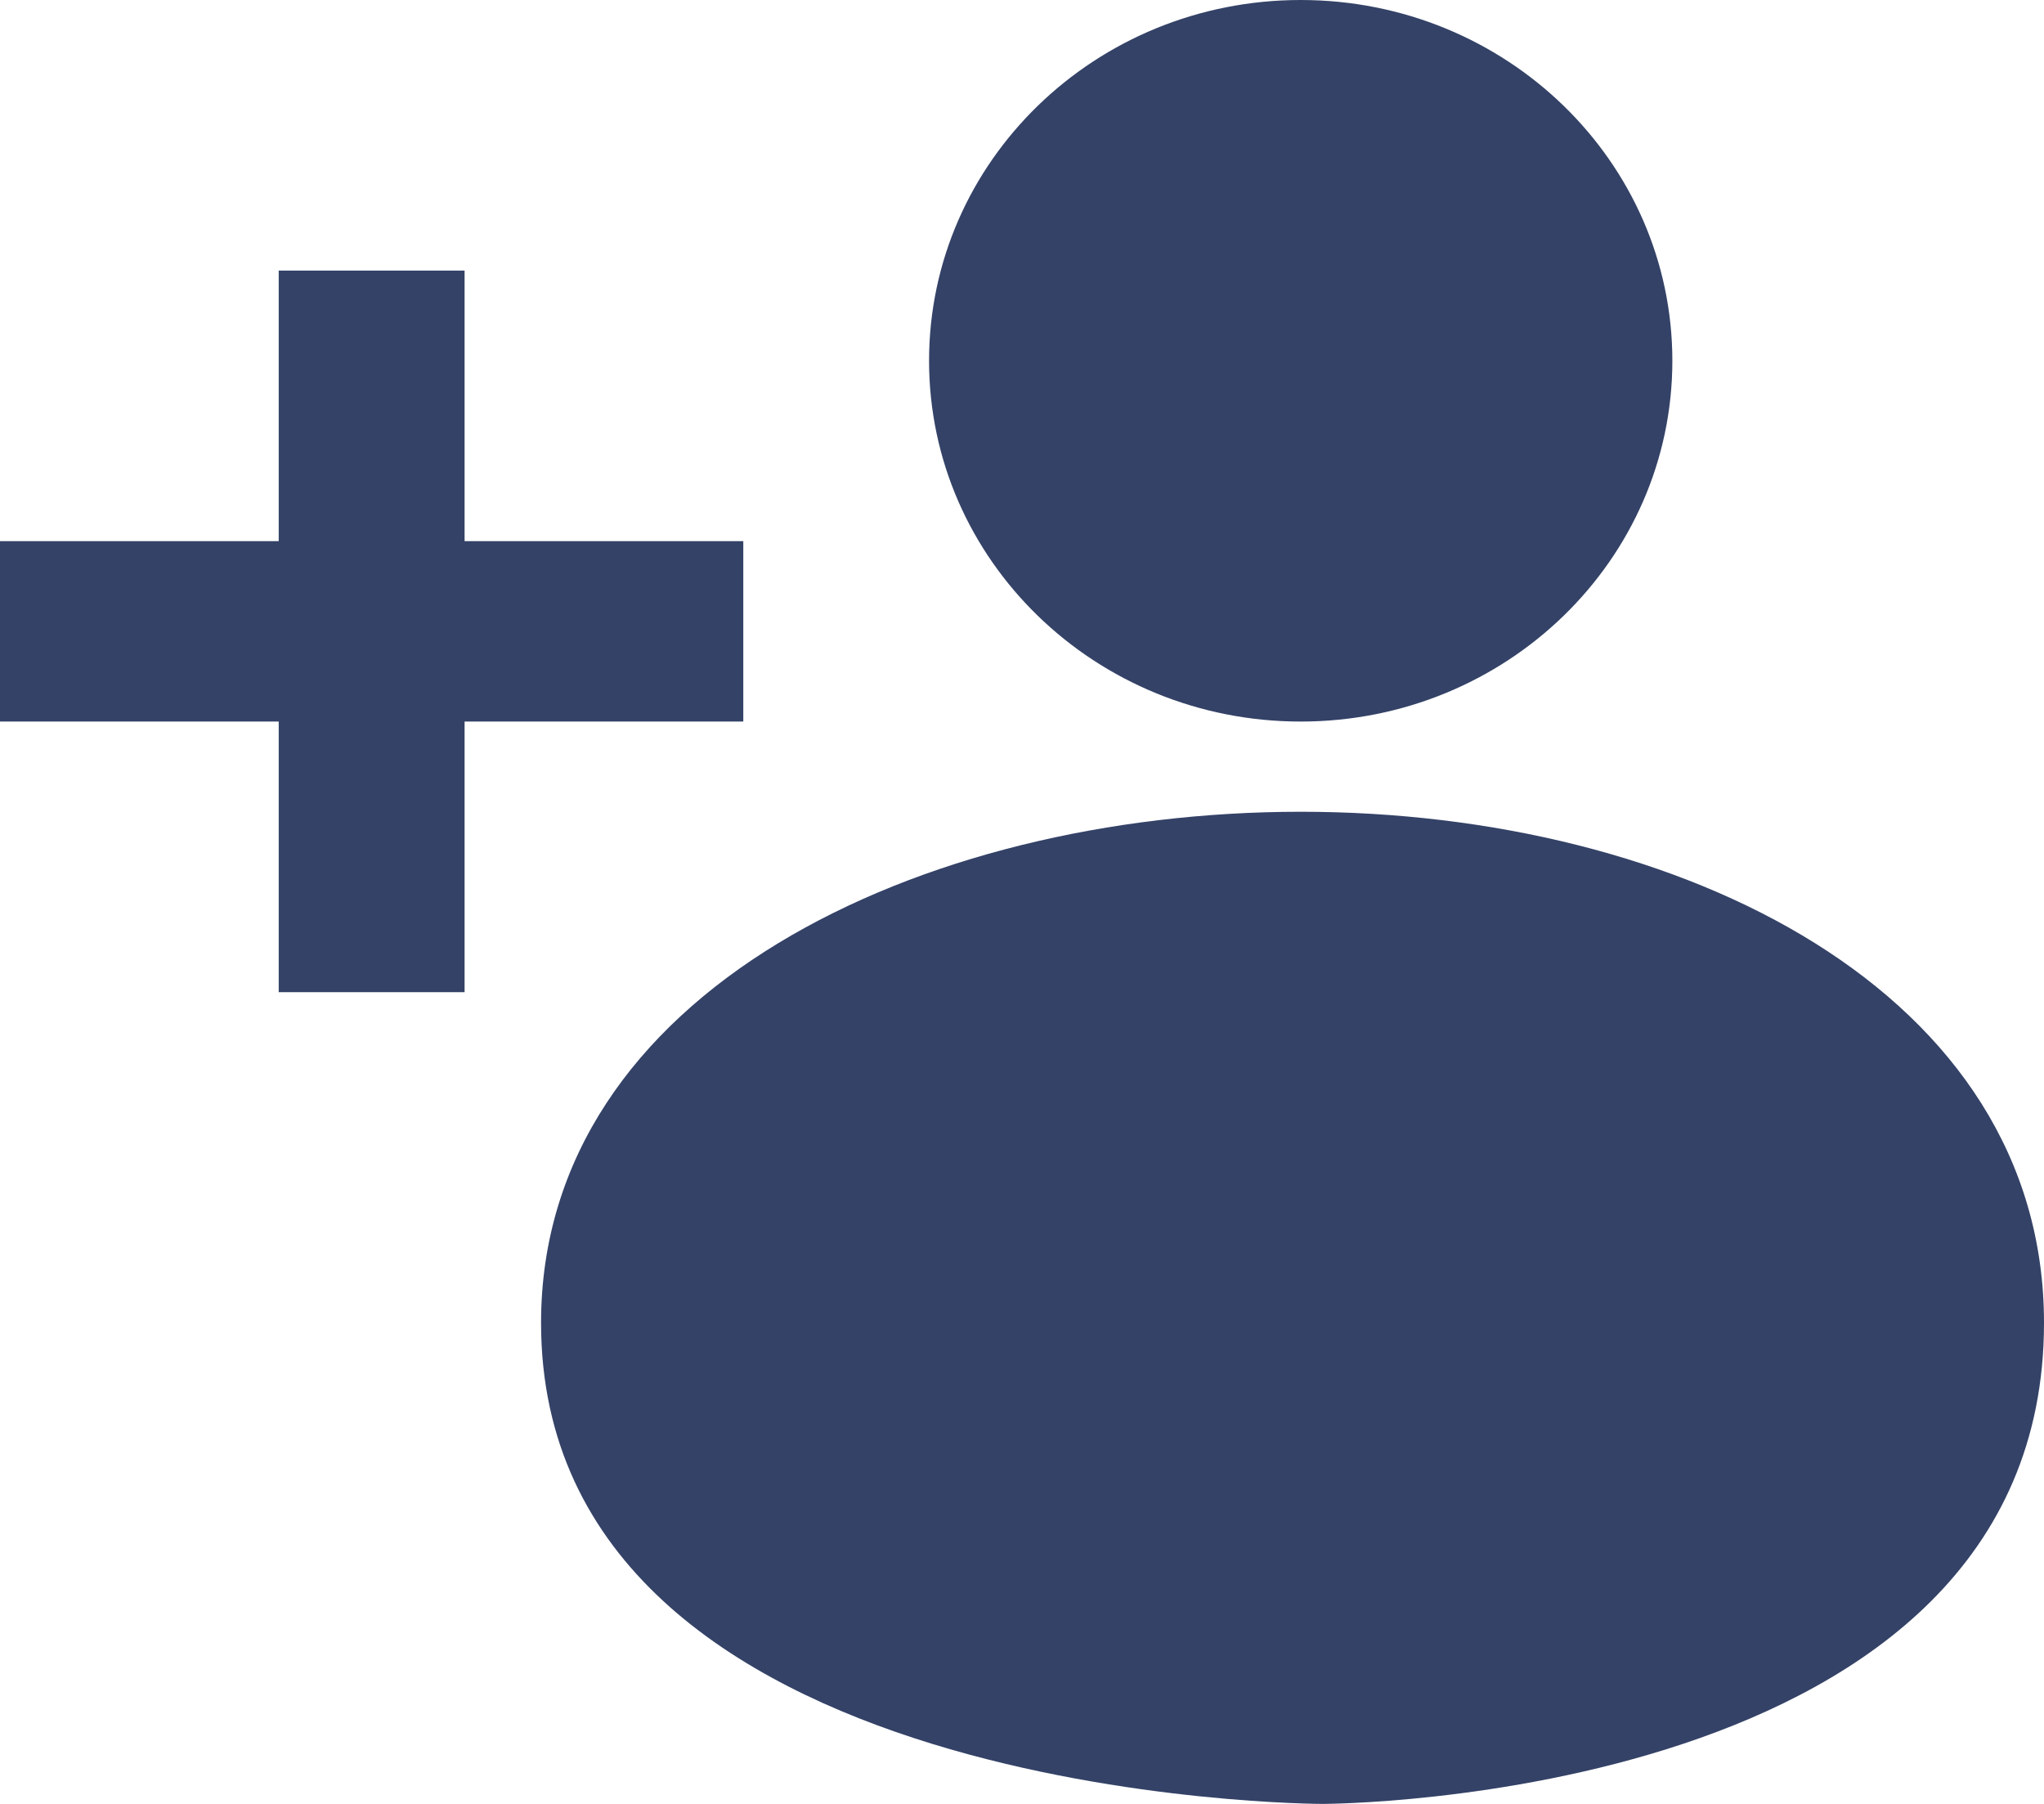 <svg width="17" height="15" viewBox="0 0 17 15" fill="none" xmlns="http://www.w3.org/2000/svg">
<g opacity="1">
<path d="M10.818 6C12.525 6 13.909 4.657 13.909 3C13.909 1.343 12.525 0 10.818 0C9.111 0 7.727 1.343 7.727 3C7.727 4.657 9.111 6 10.818 6Z" fill="#344267"/>
<path d="M11 15C11 15 17 15 17 11C17 8.25 13.986 6.75 10.818 6.75C7.65 6.75 4.5 8.25 4.5 11C4.5 15 11 15 11 15ZM3.864 4.5V2.25H2.318V4.5H0V6H2.318V8.25H3.864V6H6.182V4.5H3.864Z" fill="#344267"/>
</g>
</svg>
